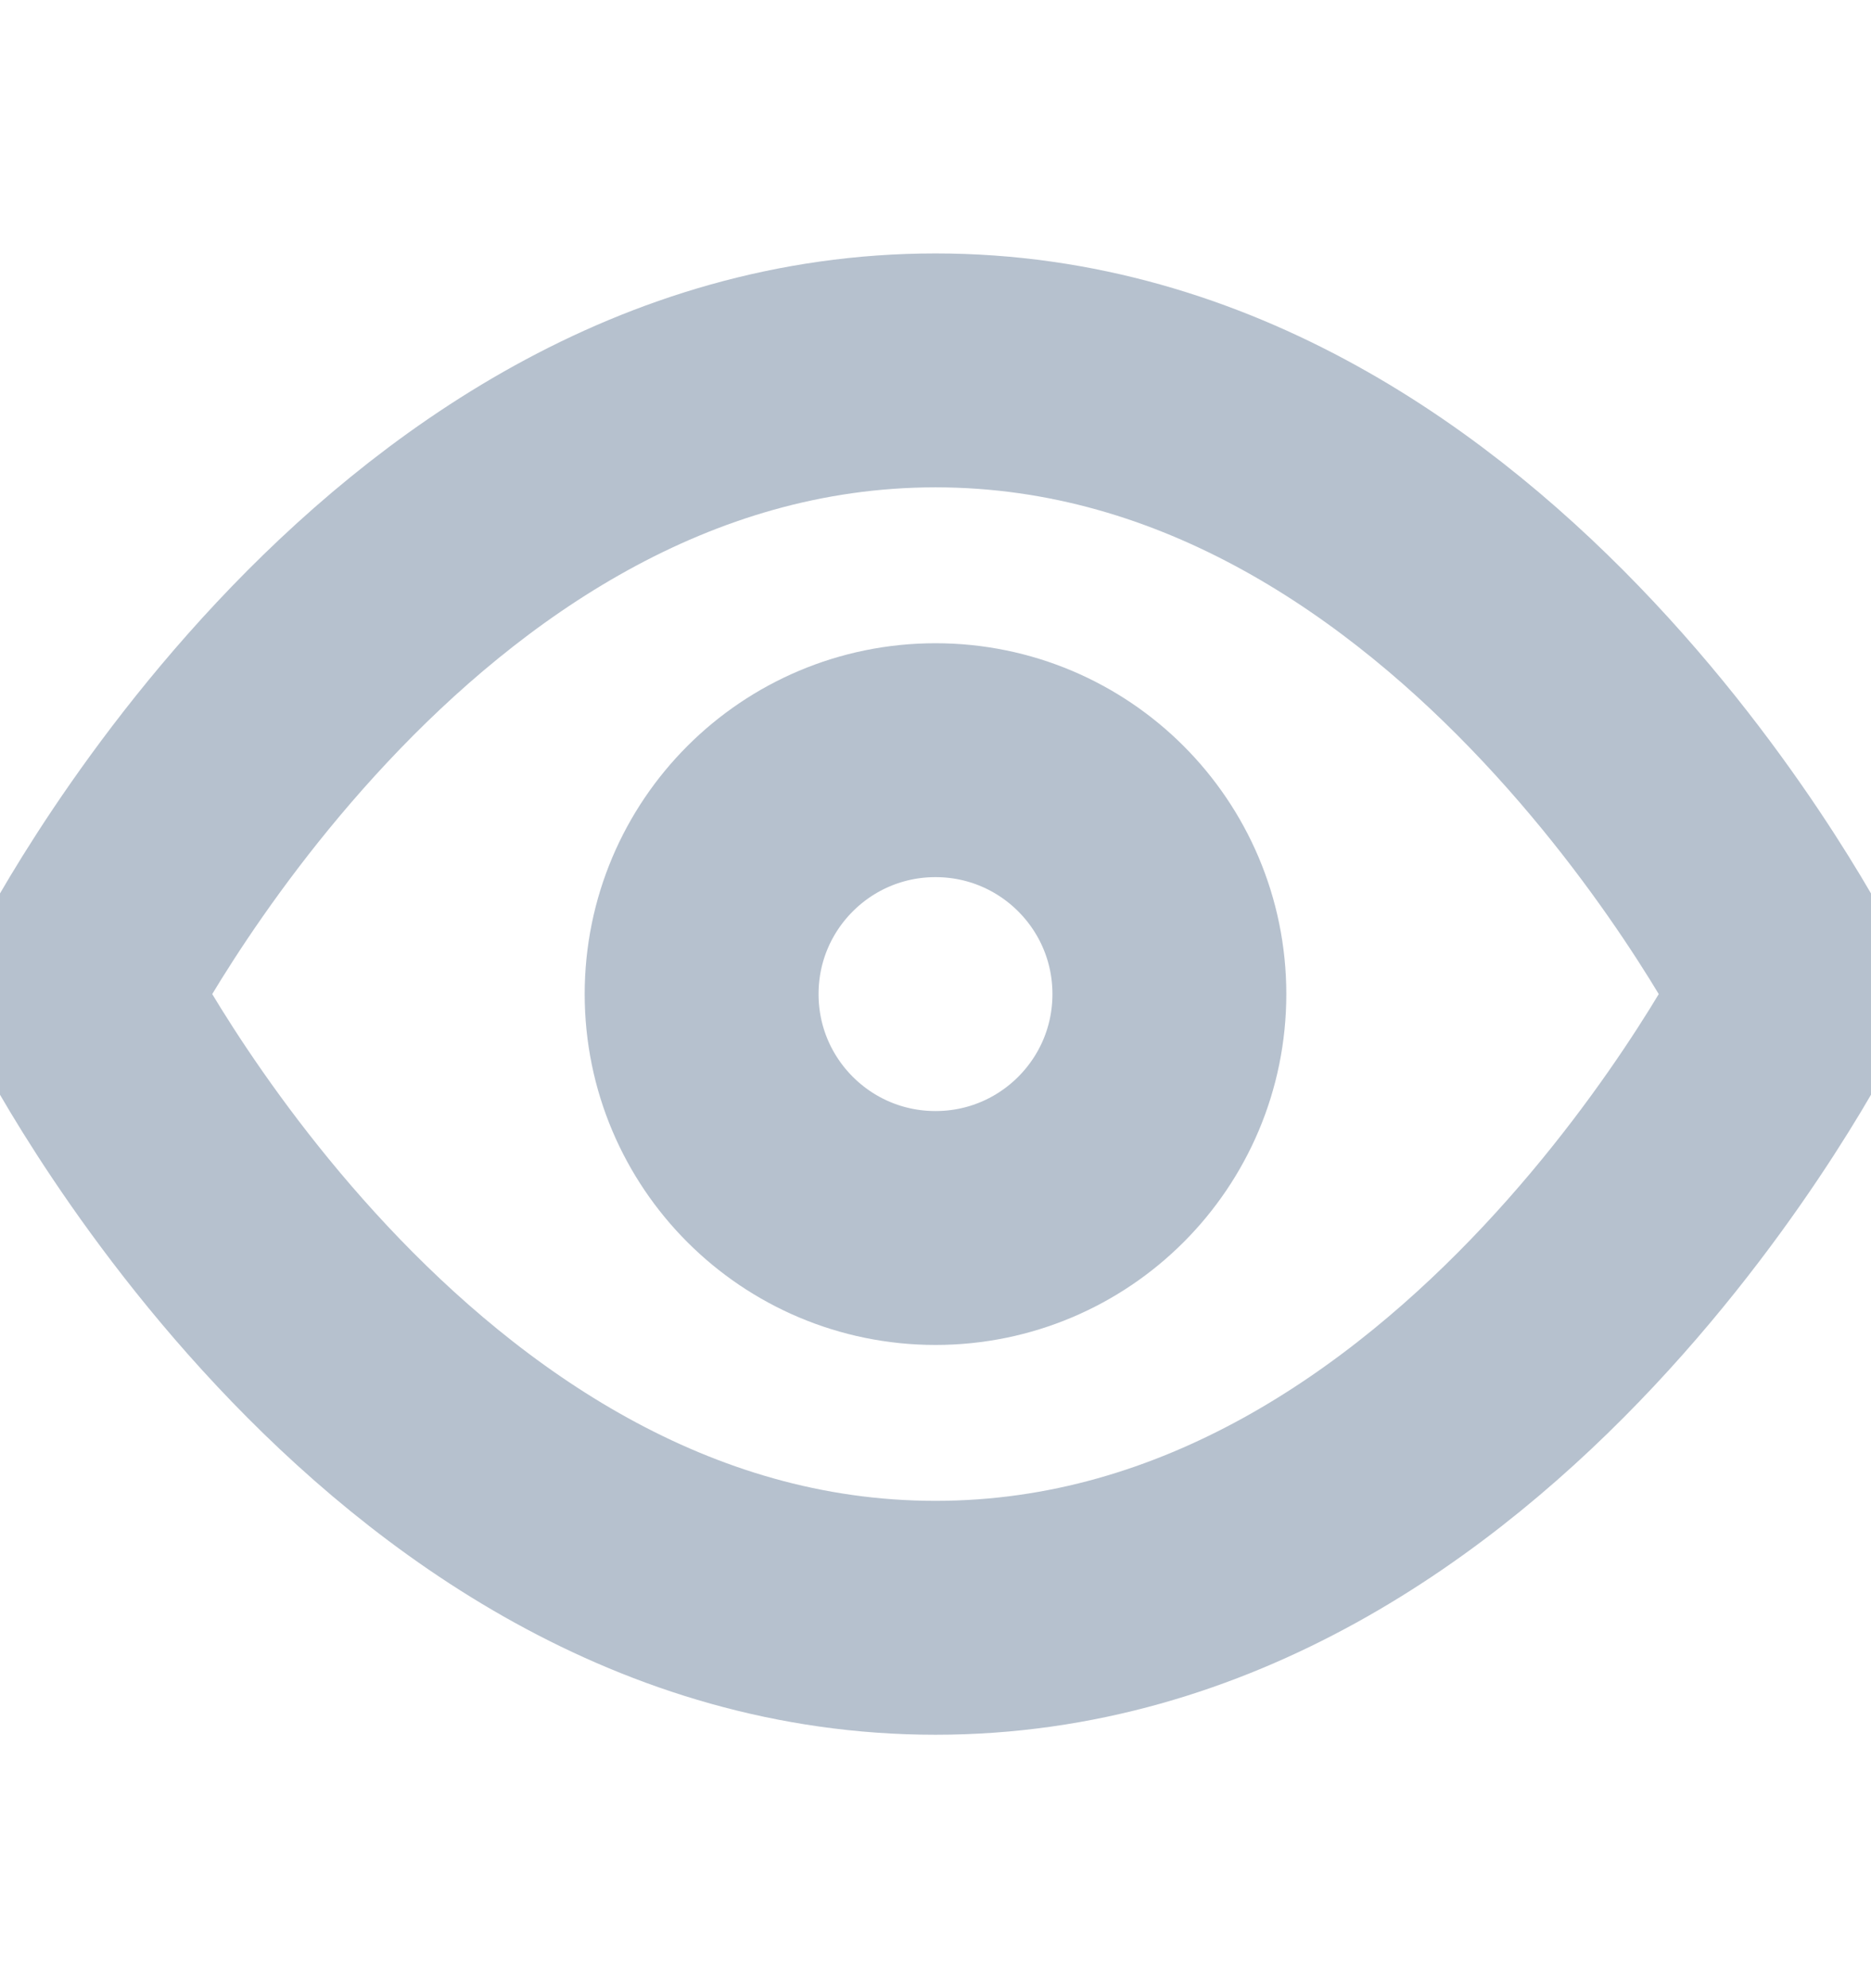 <svg width="16" height="17" viewBox="0 0 16 17" fill="none" xmlns="http://www.w3.org/2000/svg">
    <g clip-path="url(#clip0_1917_214)">
        <path d="M0.667 8.5C0.667 8.5 3.333 3.167 8 3.167C12.666 3.167 15.333 8.5 15.333 8.5C15.333 8.5 12.666 13.833 8 13.833C3.333 13.833 0.667 8.5 0.667 8.5Z"
              stroke="#B6C1CE" stroke-width="2" stroke-linecap="round" stroke-linejoin="round"/>
        <path d="M8 10.5C9.105 10.5 10 9.605 10 8.5C10 7.395 9.105 6.5 8 6.5C6.895 6.5 6 7.395 6 8.5C6 9.605 6.895 10.5 8 10.5Z"
              stroke="#B6C1CE" stroke-width="2" stroke-linecap="round" stroke-linejoin="round"/>
    </g>
    <defs>
        <clipPath id="clip0_1917_214">
            <rect width="16" height="16" fill="white" transform="translate(0 0.5)"/>
        </clipPath>
    </defs>
</svg>
